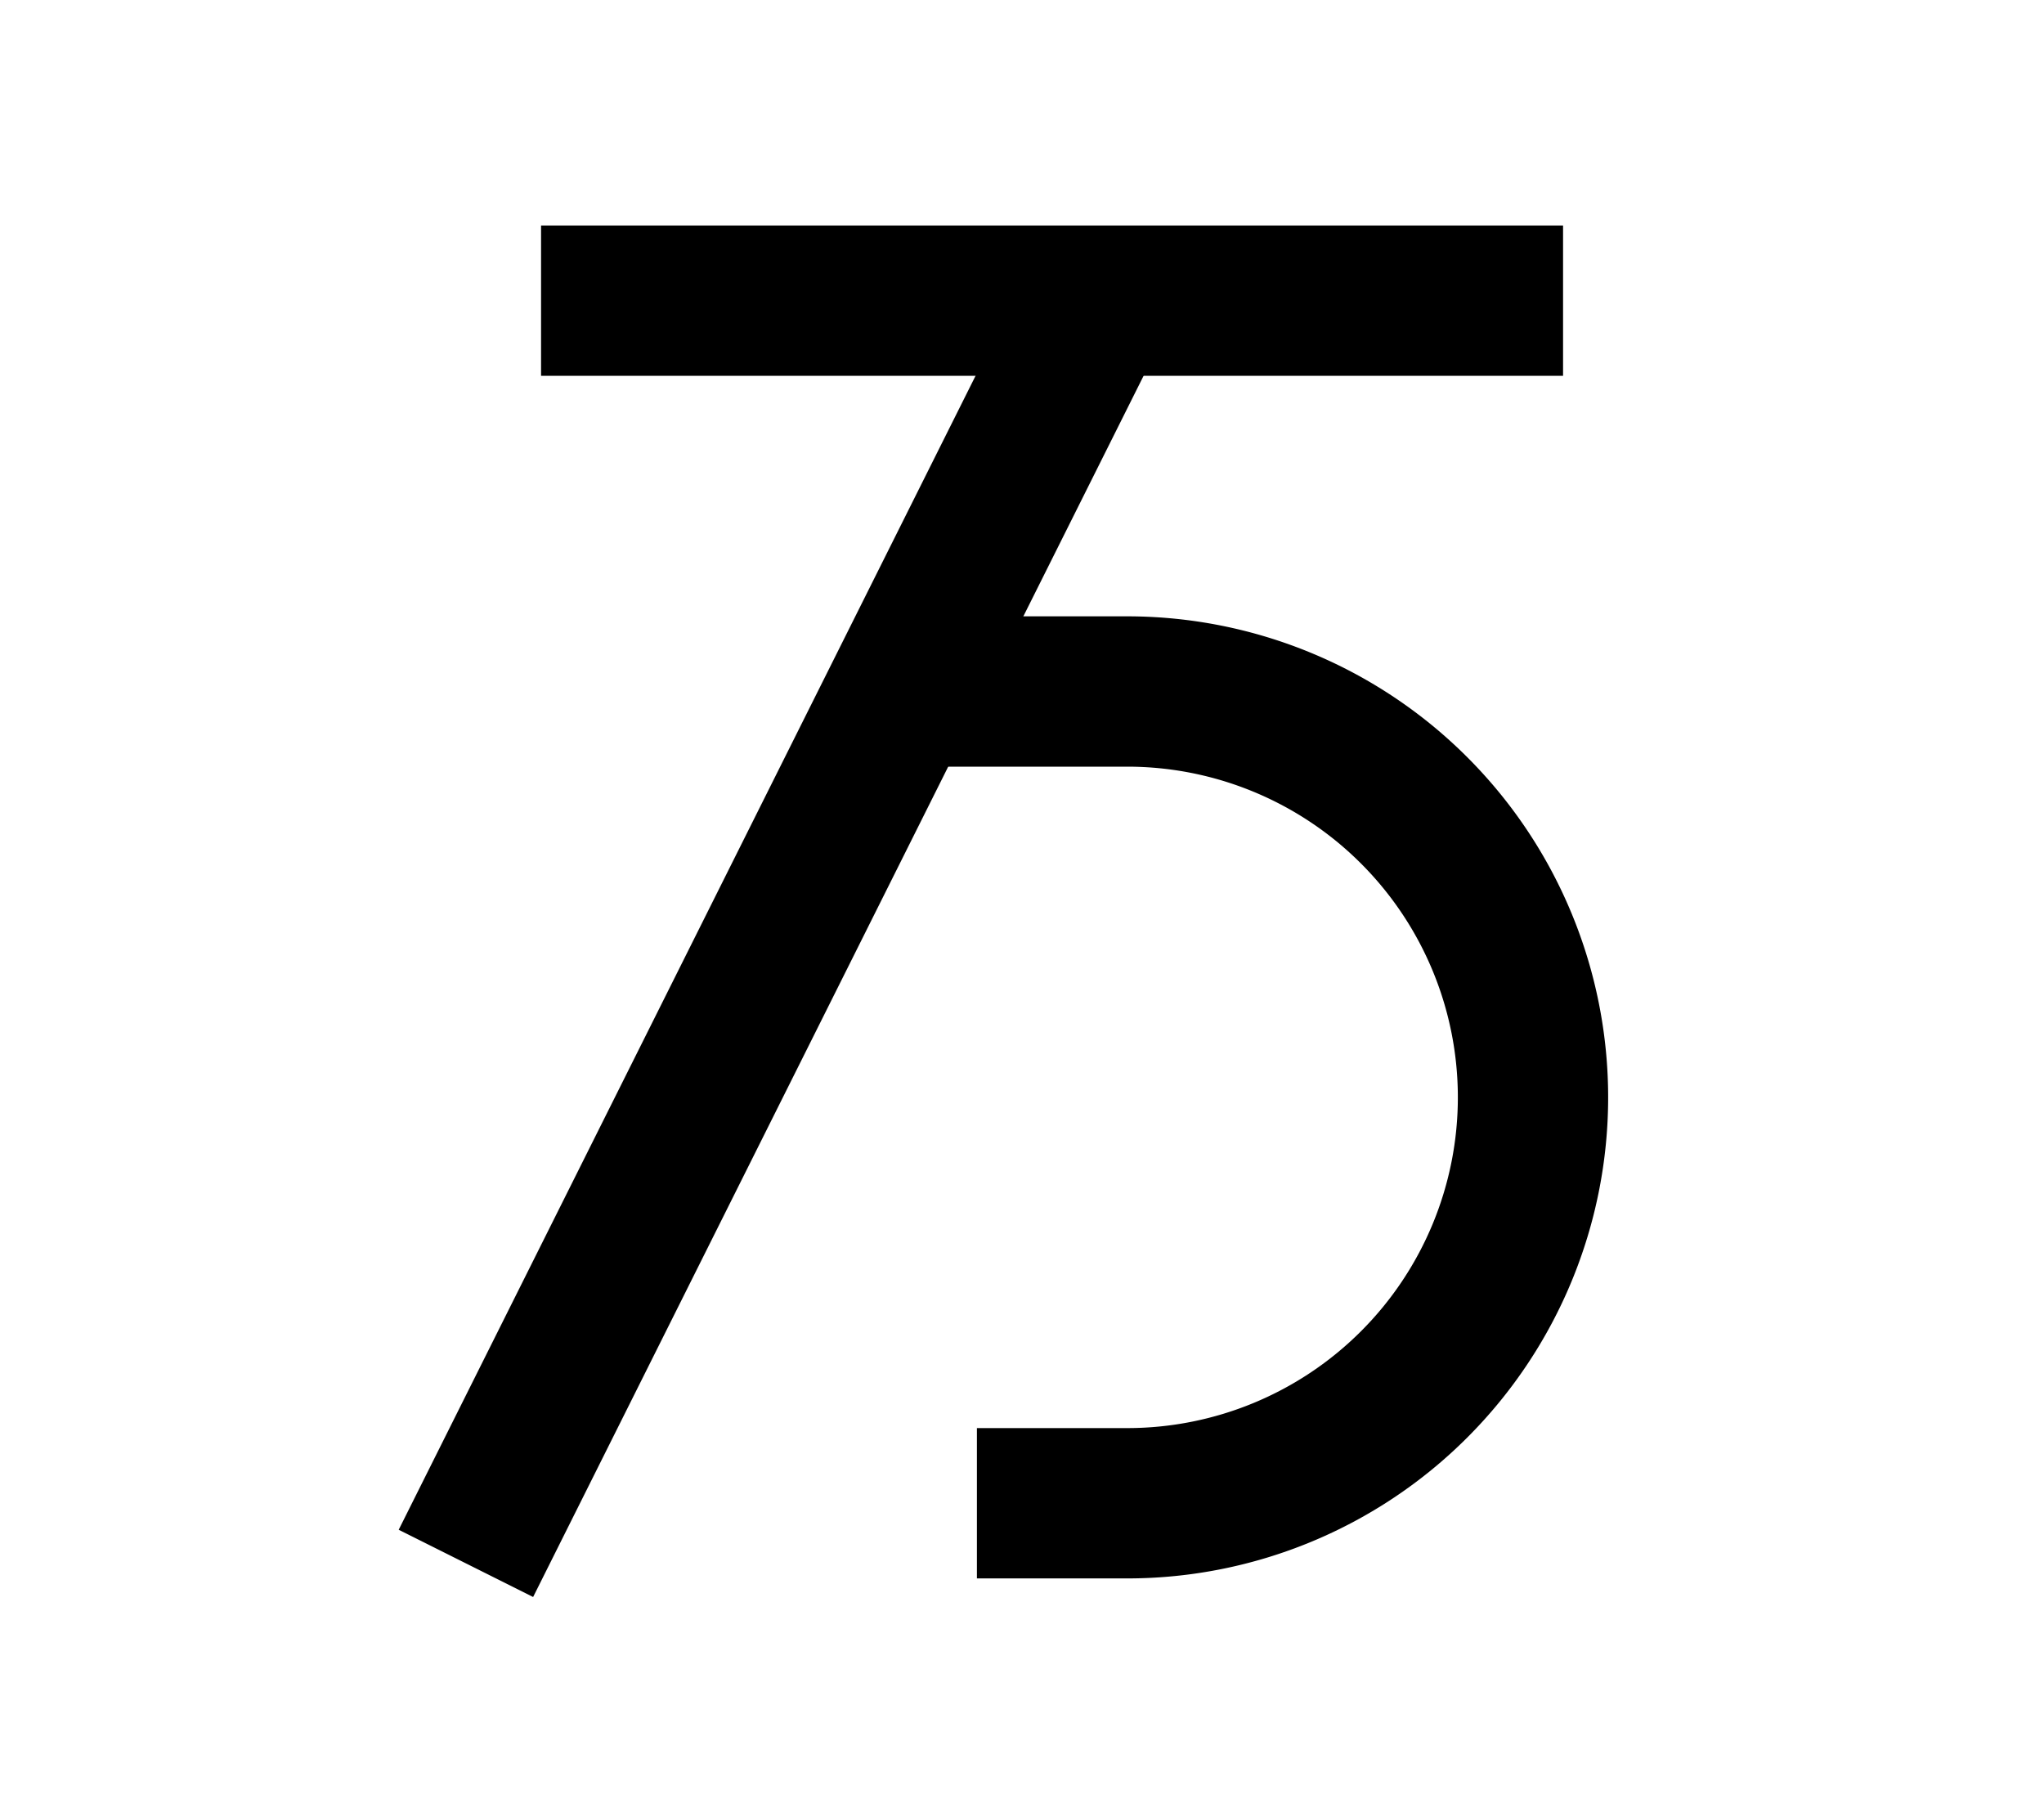 <?xml version="1.0" encoding="UTF-8"?>
<svg width="136mm" height="120mm" version="1.1" viewBox="0 0 136 120" xmlns="http://www.w3.org/2000/svg">
    <g stroke="#000" stroke-width="10" fill="none">
        <g id="glyph">
            <path d="m36 20h68"></path>
            <path d="m73 20l-42 84"></path>
            <path d="m60 46h15a27 27 0 110 54h-10"></path>
        </g>
    </g>
</svg>